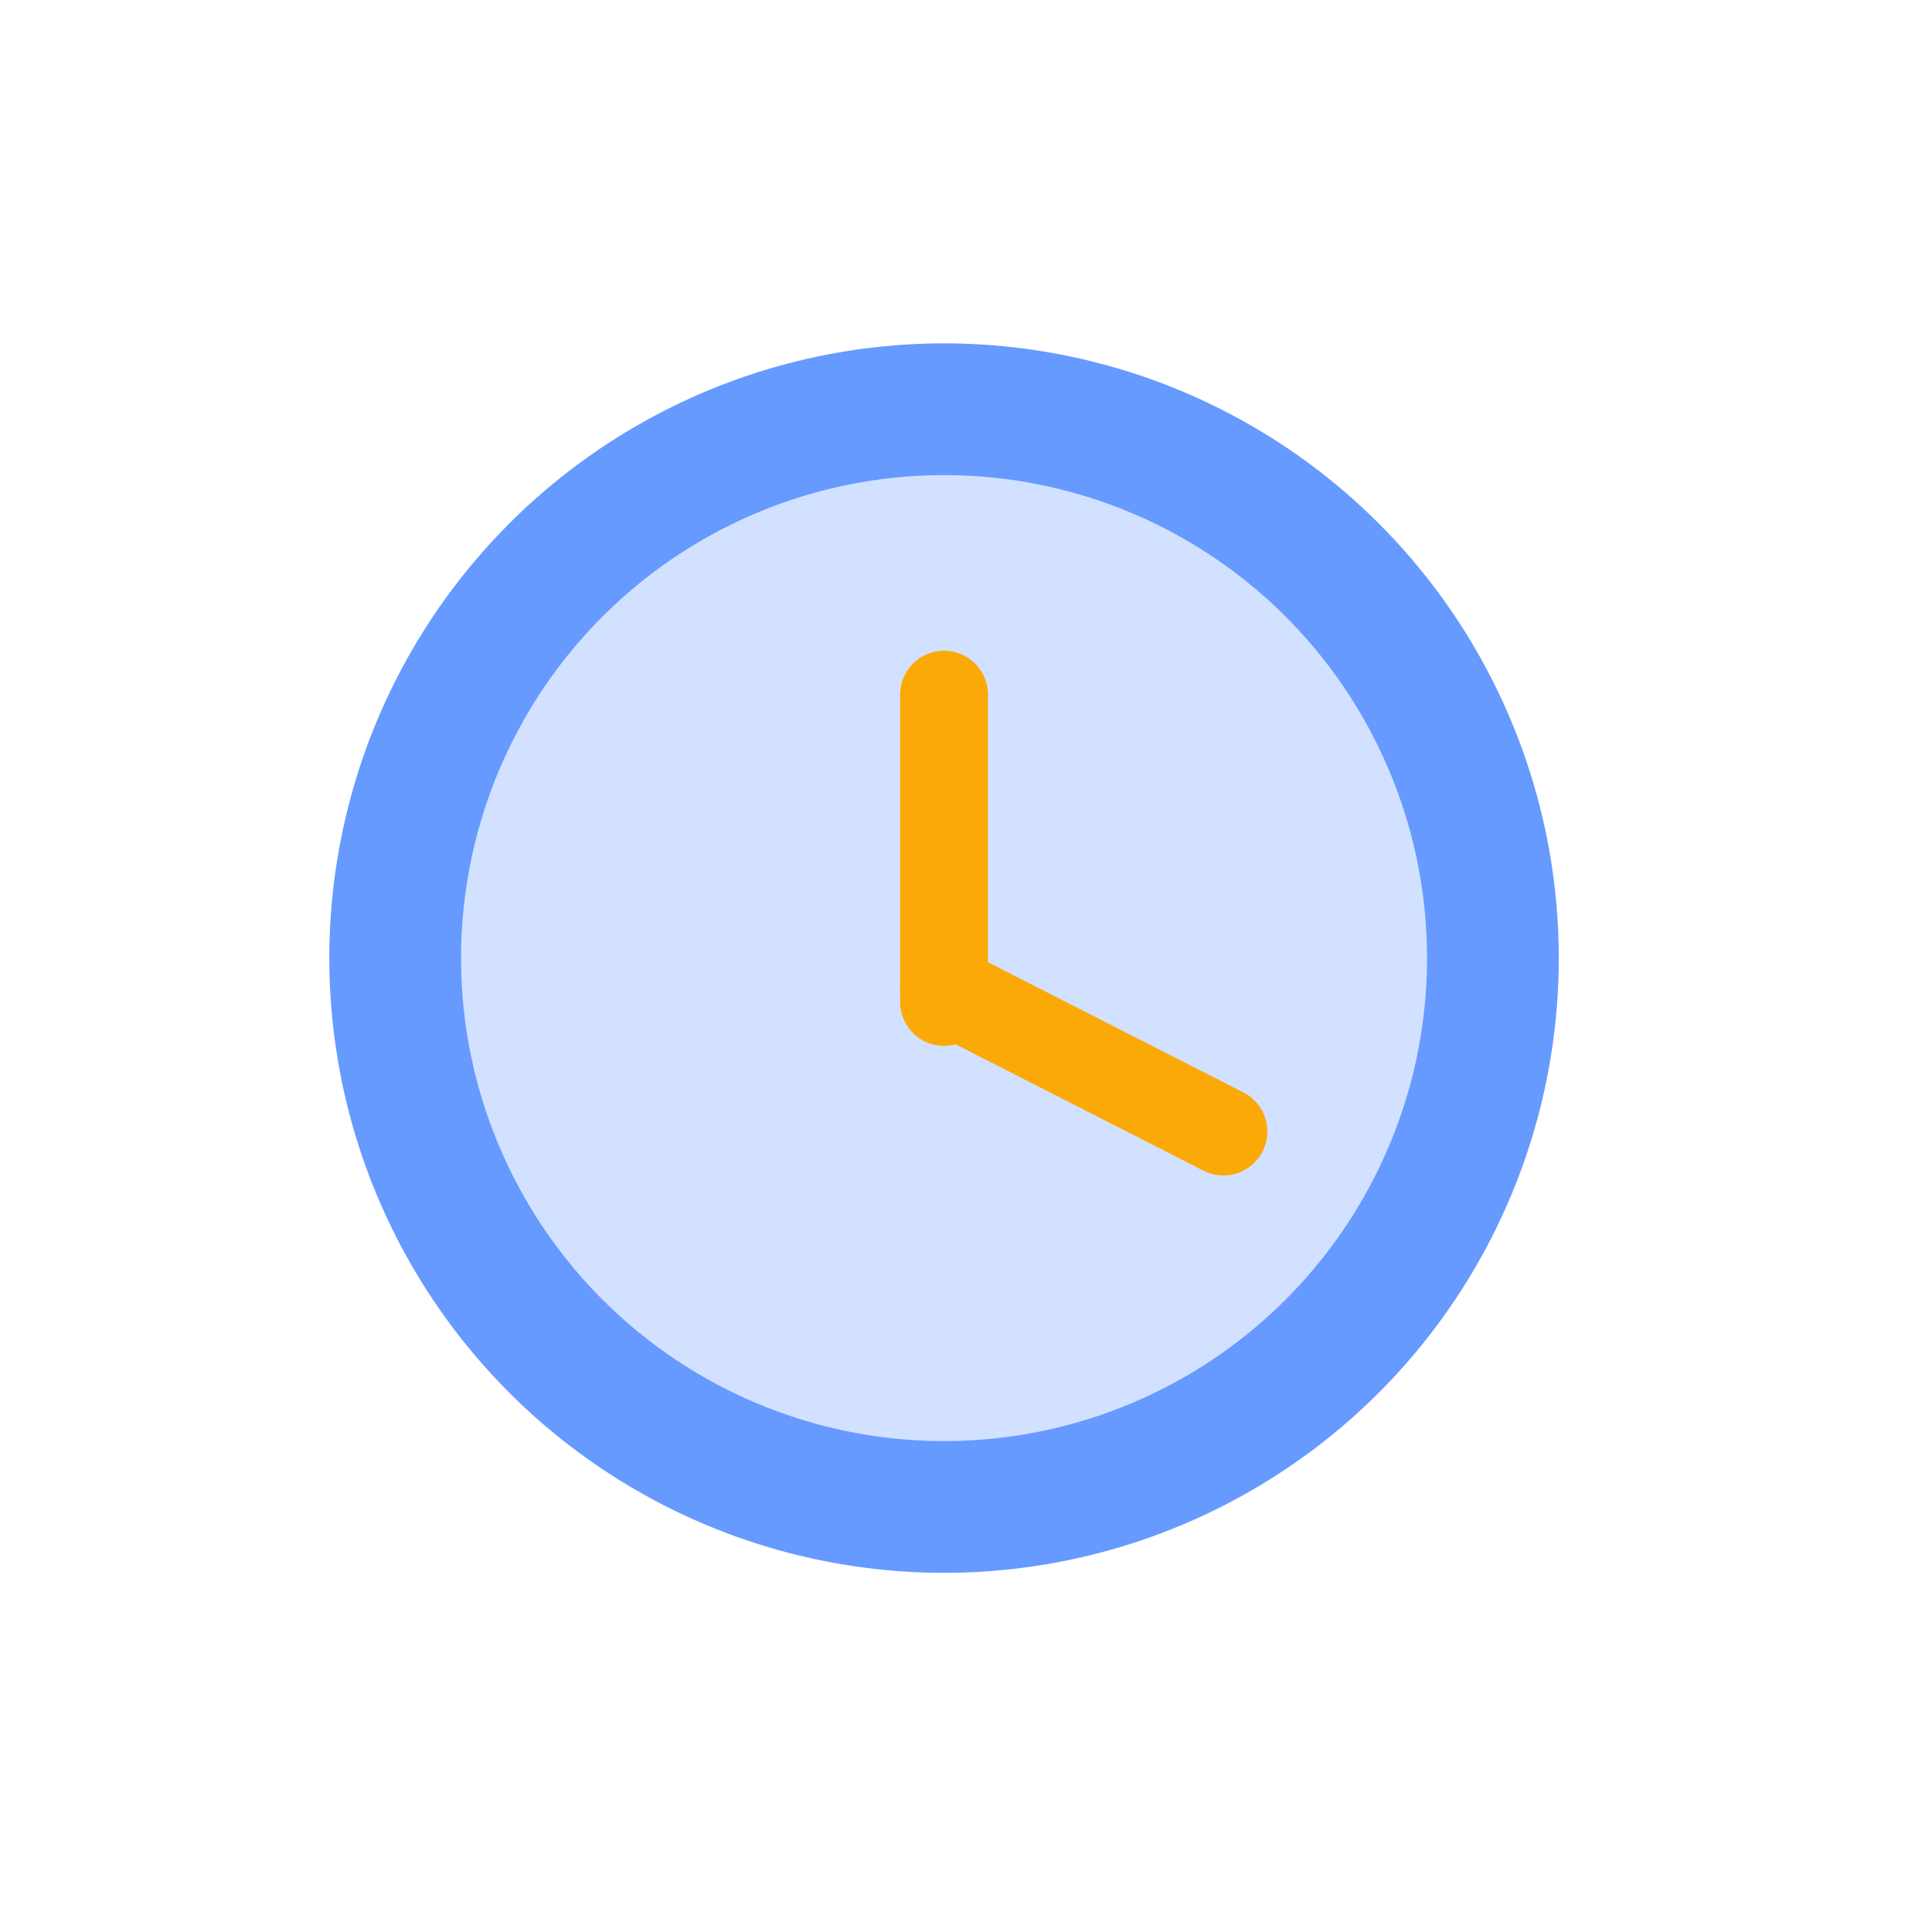 <svg width="44" height="44" viewBox="0 0 44 44" fill="none" xmlns="http://www.w3.org/2000/svg">
<circle cx="21.5" cy="21.82" r="12.5" fill="#D2E1FF" stroke="#669AFF" stroke-width="3"/>
<path d="M21.5 15.82V22.82" stroke="#FBA907" stroke-width="2" stroke-linecap="round"/>
<path d="M27.863 25.77L21.498 22.526" stroke="#FBA907" stroke-width="2" stroke-linecap="round"/>
</svg>

